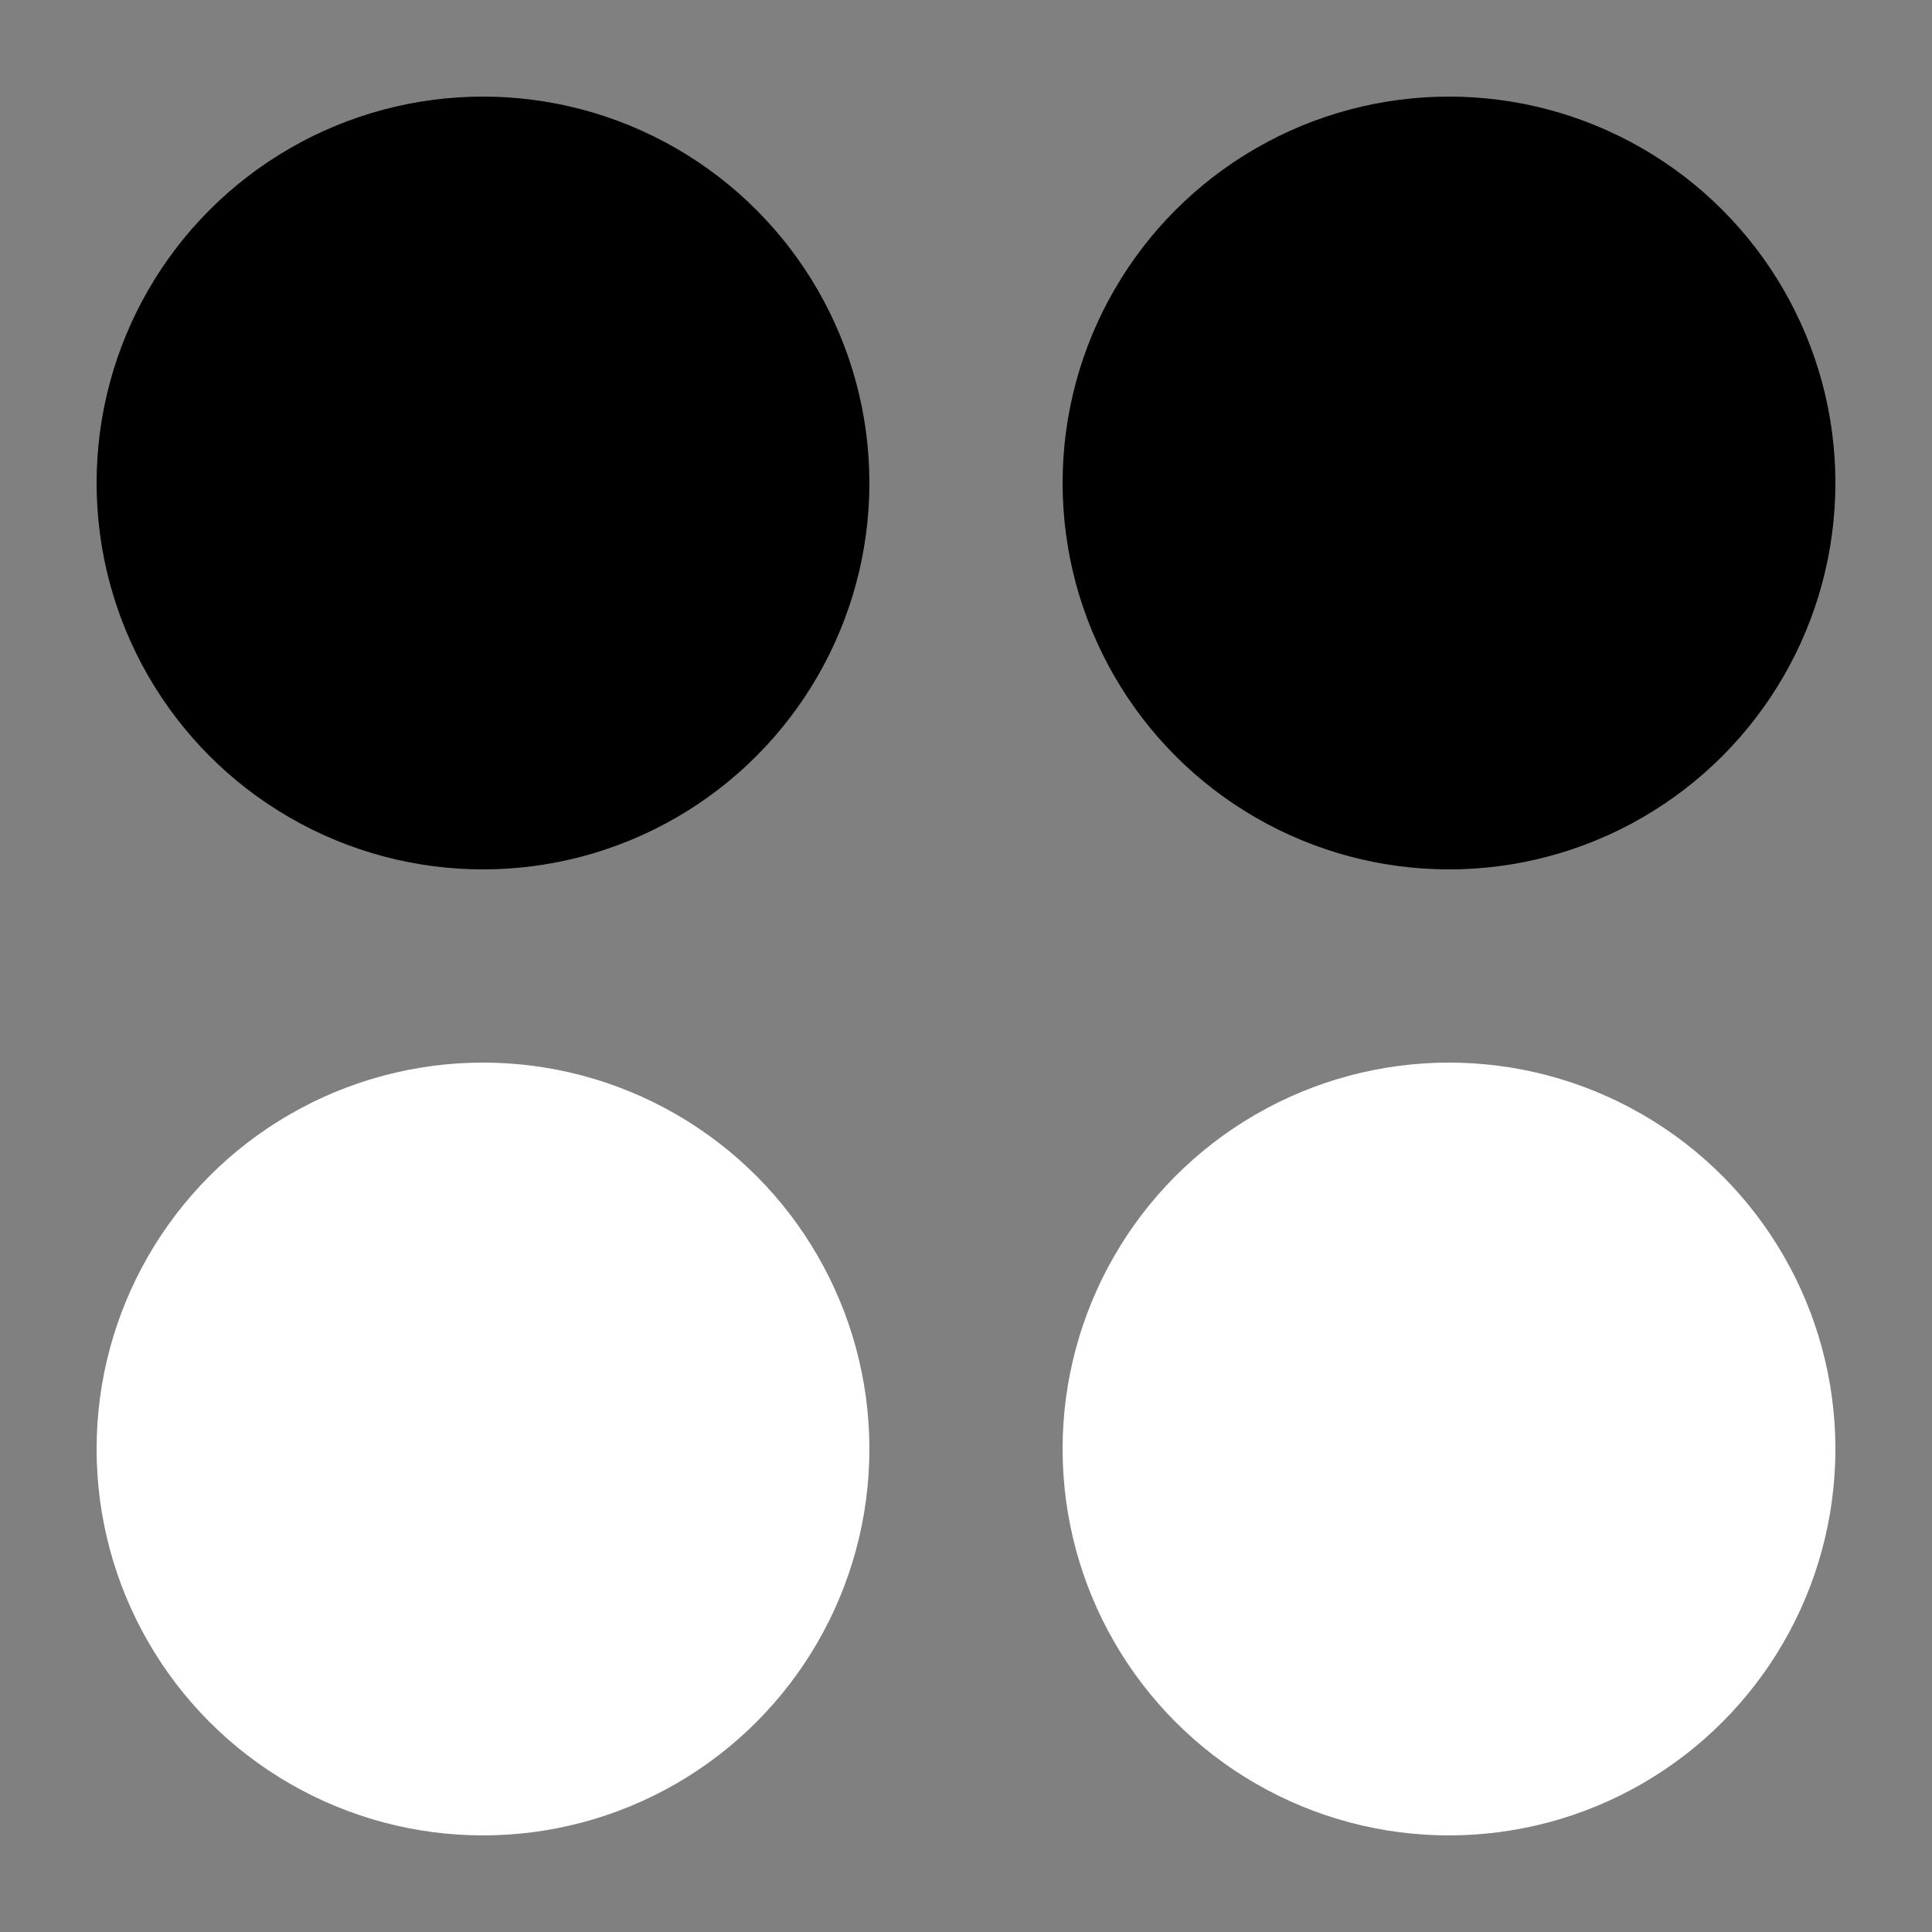  <svg viewBox="0 0 100 100">
  <rect x="0" y="0" width="100" height="100" fill="#808080" stroke="none"/>
  <circle cx="25" cy="25" r="20" fill="black" />
  <circle cx="75" cy="25" r="20" fill="black" />
  <circle cx="25" cy="75" r="20" fill="white" />
  <circle cx="75" cy="75" r="20" fill="white" />
</svg>